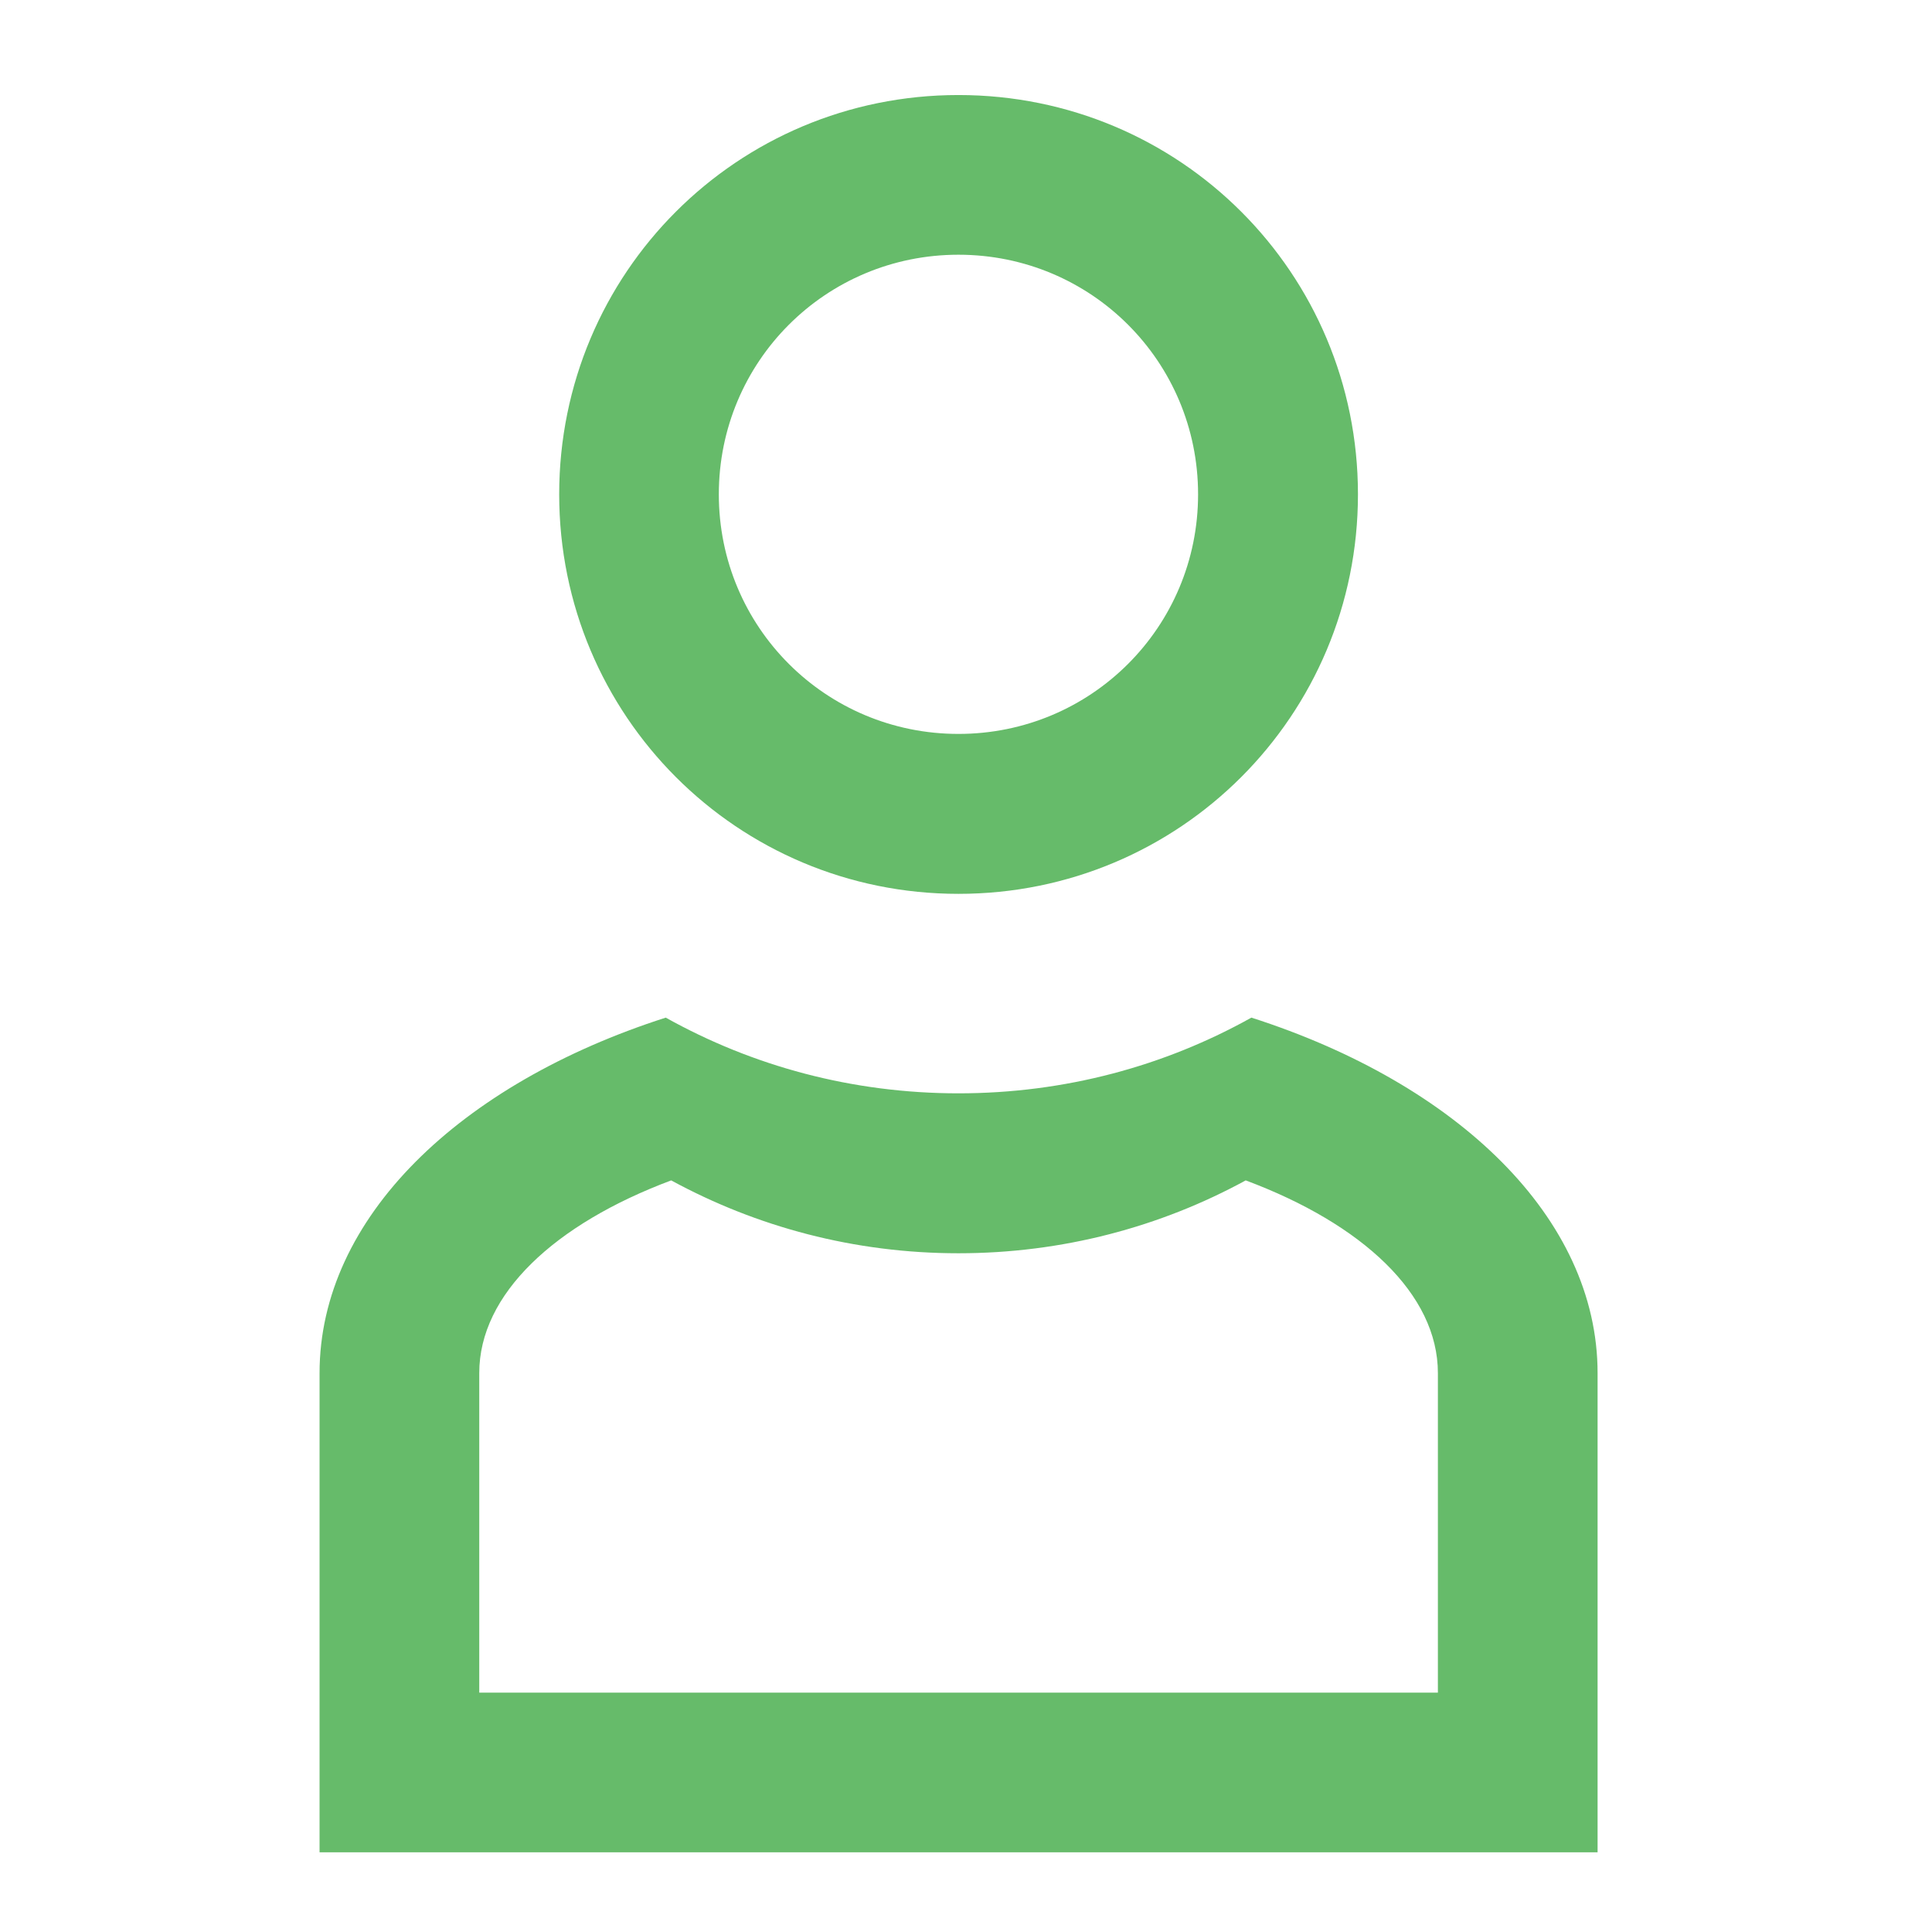 <?xml version="1.0" encoding="UTF-8"?>
<svg xmlns="http://www.w3.org/2000/svg" xmlns:xlink="http://www.w3.org/1999/xlink" width="32pt" height="32pt" viewBox="0 0 32 32" version="1.1">
<g id="surface1">
<path style=" stroke:none;fill-rule:nonzero;fill:rgb(40%,73.333%,41.569%);fill-opacity:0.996;" d="M 15.875 1.574 C 12.211 1.574 9.262 4.523 9.262 8.188 C 9.262 11.852 12.211 14.805 15.875 14.805 C 19.543 14.805 22.492 11.852 22.492 8.188 C 22.492 4.523 19.543 1.574 15.875 1.574 Z M 15.875 4.219 C 18.074 4.219 19.844 5.988 19.844 8.188 C 19.844 10.387 18.074 12.156 15.875 12.156 C 13.676 12.156 11.906 10.387 11.906 8.188 C 11.906 5.988 13.676 4.219 15.875 4.219 Z M 15.875 4.219 "/>
<path style=" stroke:none;fill-rule:nonzero;fill:rgb(40%,73.333%,41.569%);fill-opacity:0.996;" d="M 11.027 16.855 C 7.617 17.949 5.293 20.172 5.293 22.742 L 5.293 30.68 L 26.461 30.68 L 26.461 22.742 C 26.461 20.172 24.137 17.949 20.727 16.855 C 19.293 17.656 17.641 18.109 15.875 18.109 C 14.113 18.109 12.461 17.656 11.027 16.855 Z M 11.117 19.551 C 12.531 20.32 14.148 20.758 15.875 20.758 C 17.602 20.758 19.223 20.32 20.633 19.551 C 22.566 20.273 23.816 21.434 23.816 22.742 L 23.816 28.035 L 7.938 28.035 L 7.938 22.742 C 7.938 21.434 9.188 20.273 11.117 19.551 Z M 11.117 19.551 "/>
</g>
</svg>
